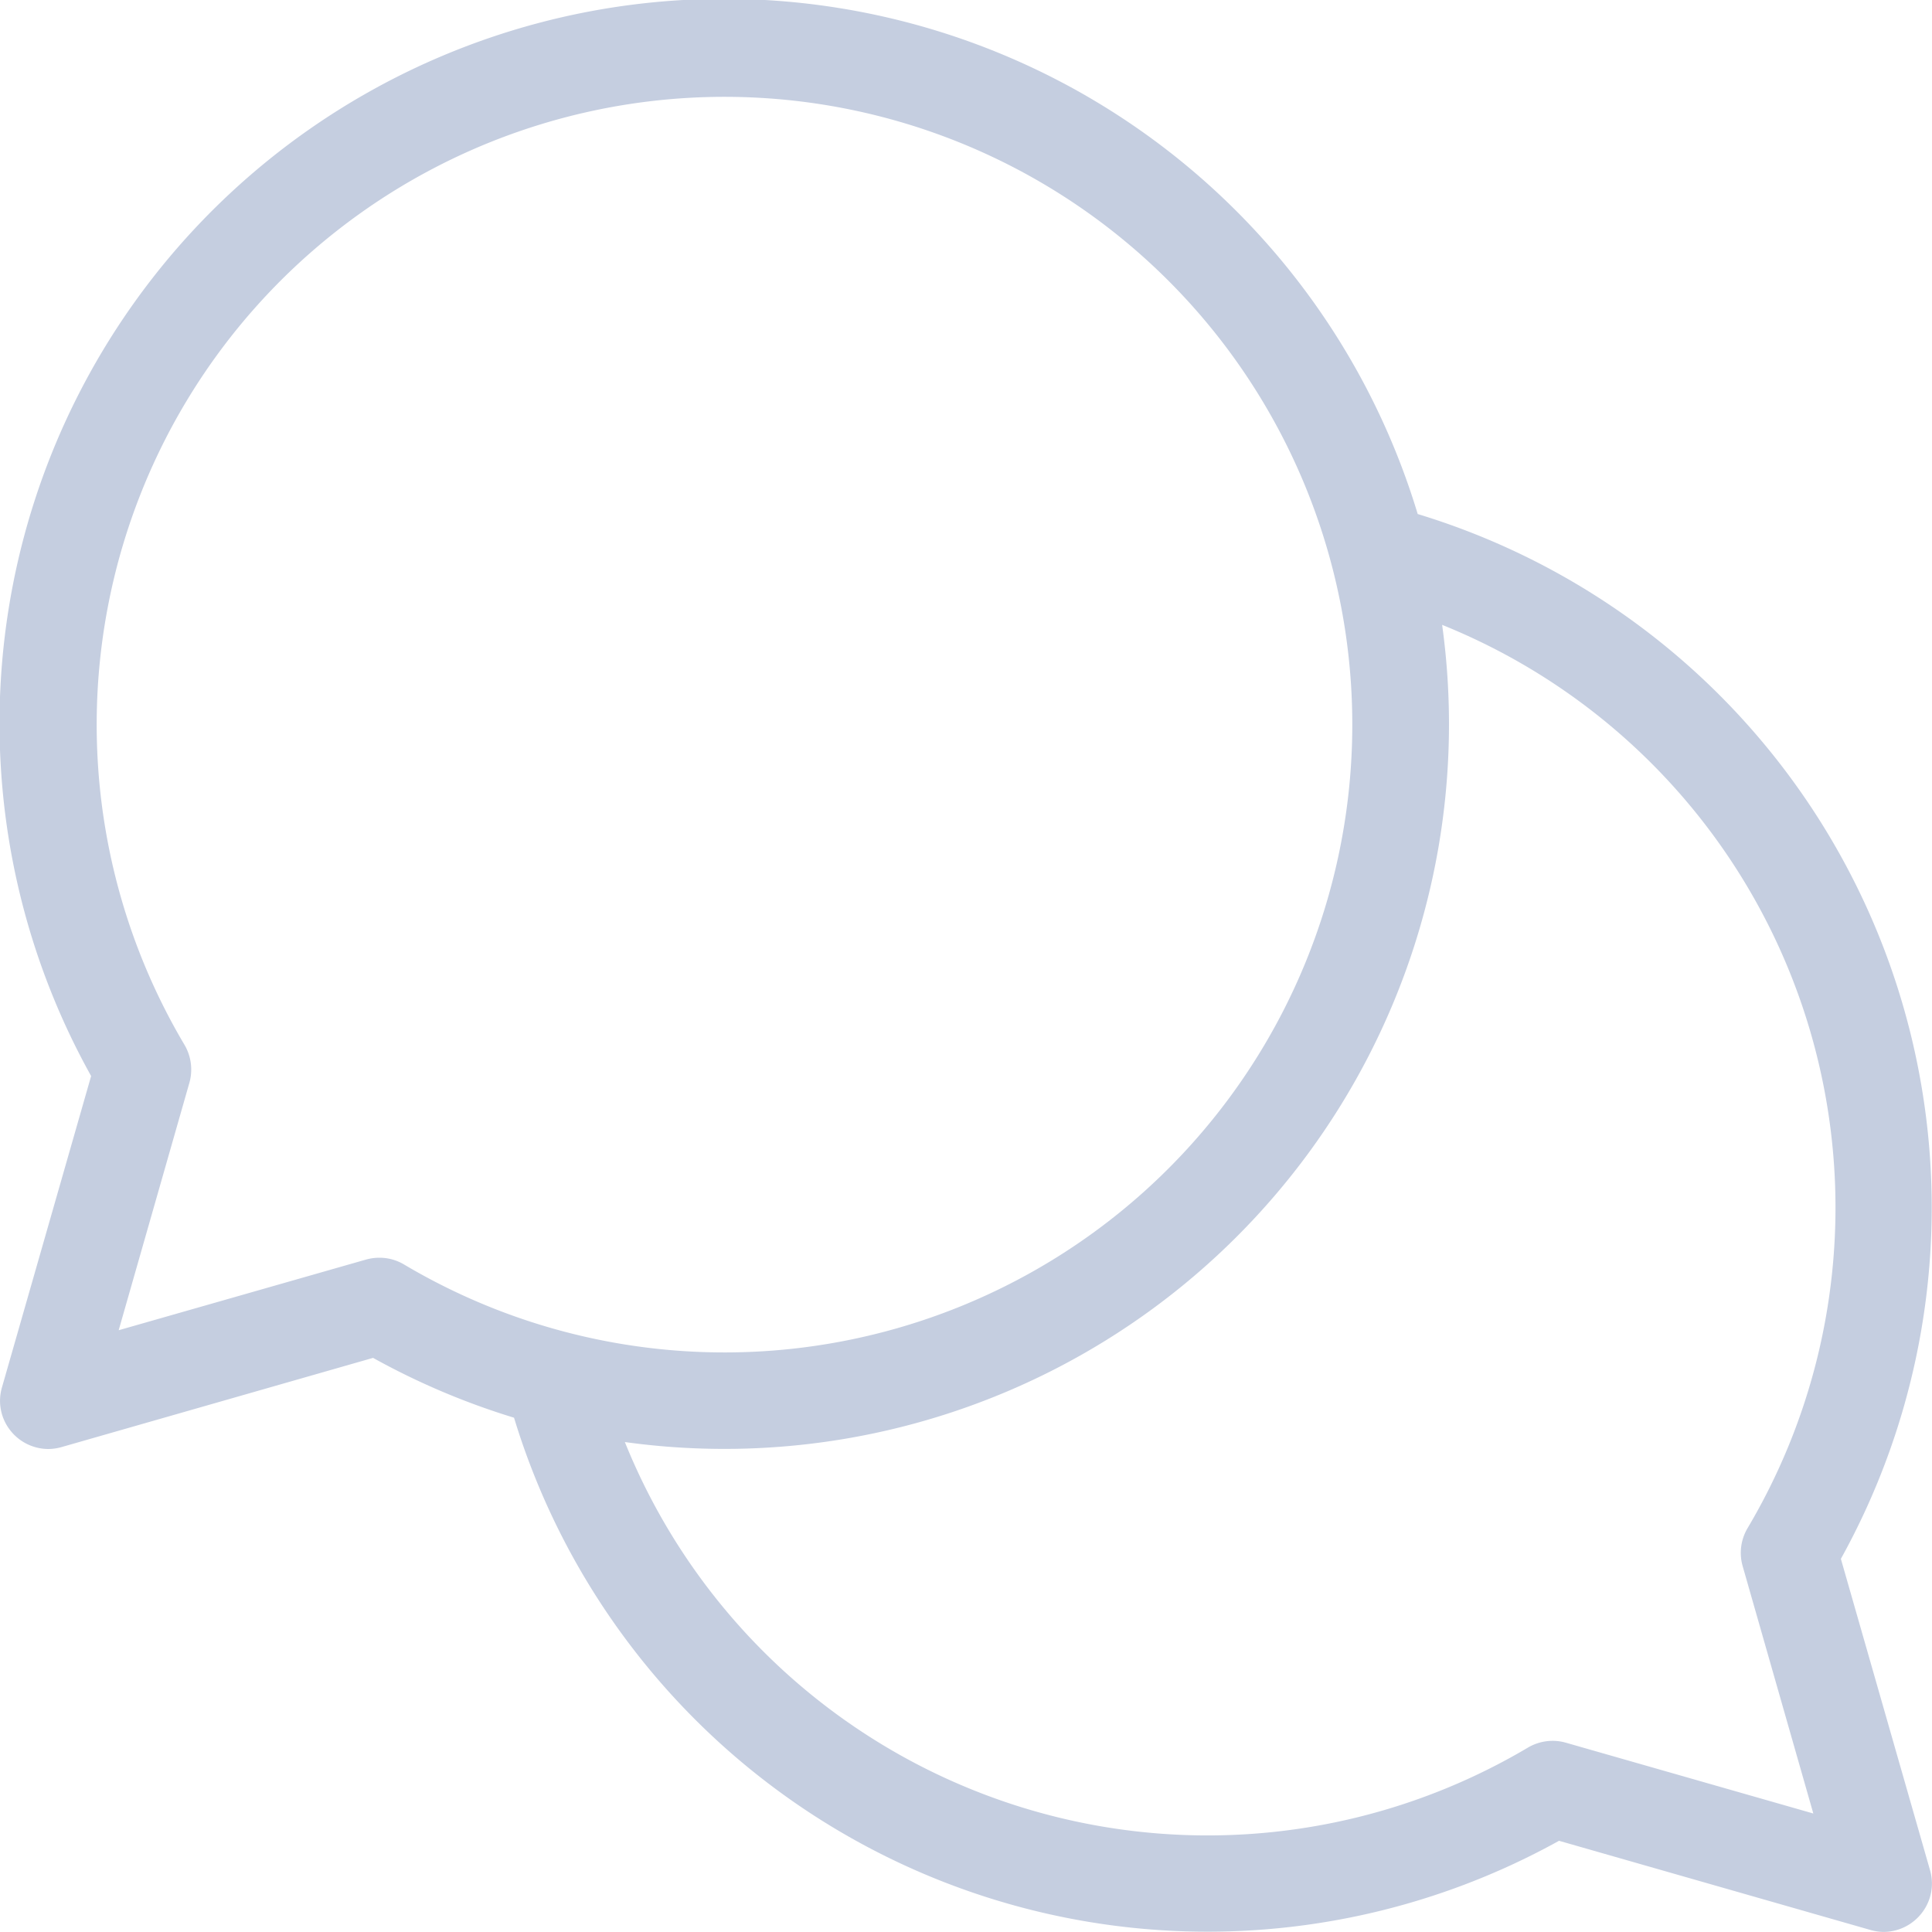 <svg id="chat" xmlns="http://www.w3.org/2000/svg" width="21.668" height="21.667" viewBox="0 0 21.668 21.667">
  <path id="Shape" d="M21.128,21.667a.549.549,0,0,1-.151-.022l-3.492-1A8.13,8.13,0,0,1,5.765,15.9a8.163,8.163,0,0,1-1.581-.671l-3.492,1a.551.551,0,0,1-.152.022.544.544,0,0,1-.431-.217.536.536,0,0,1-.087-.474l1-3.492A8.126,8.126,0,1,1,15.9,5.765a8.129,8.129,0,0,1,4.746,11.718l1,3.492a.537.537,0,0,1-.088.474A.544.544,0,0,1,21.128,21.667ZM7.008,16.173A7.046,7.046,0,0,0,17.136,19.6a.547.547,0,0,1,.278-.076.539.539,0,0,1,.148.021l2.775.794-.793-2.776a.543.543,0,0,1,.056-.425A7.047,7.047,0,0,0,16.174,7.008a8.127,8.127,0,0,1-9.166,9.165ZM4.256,14.106a.534.534,0,0,1,.276.076,7.041,7.041,0,1,0-2.463-2.464.546.546,0,0,1,.055.426l-.793,2.775,2.776-.793A.543.543,0,0,1,4.256,14.106Z" transform="translate(0 0)" fill="#c5cee0"/>
</svg>
